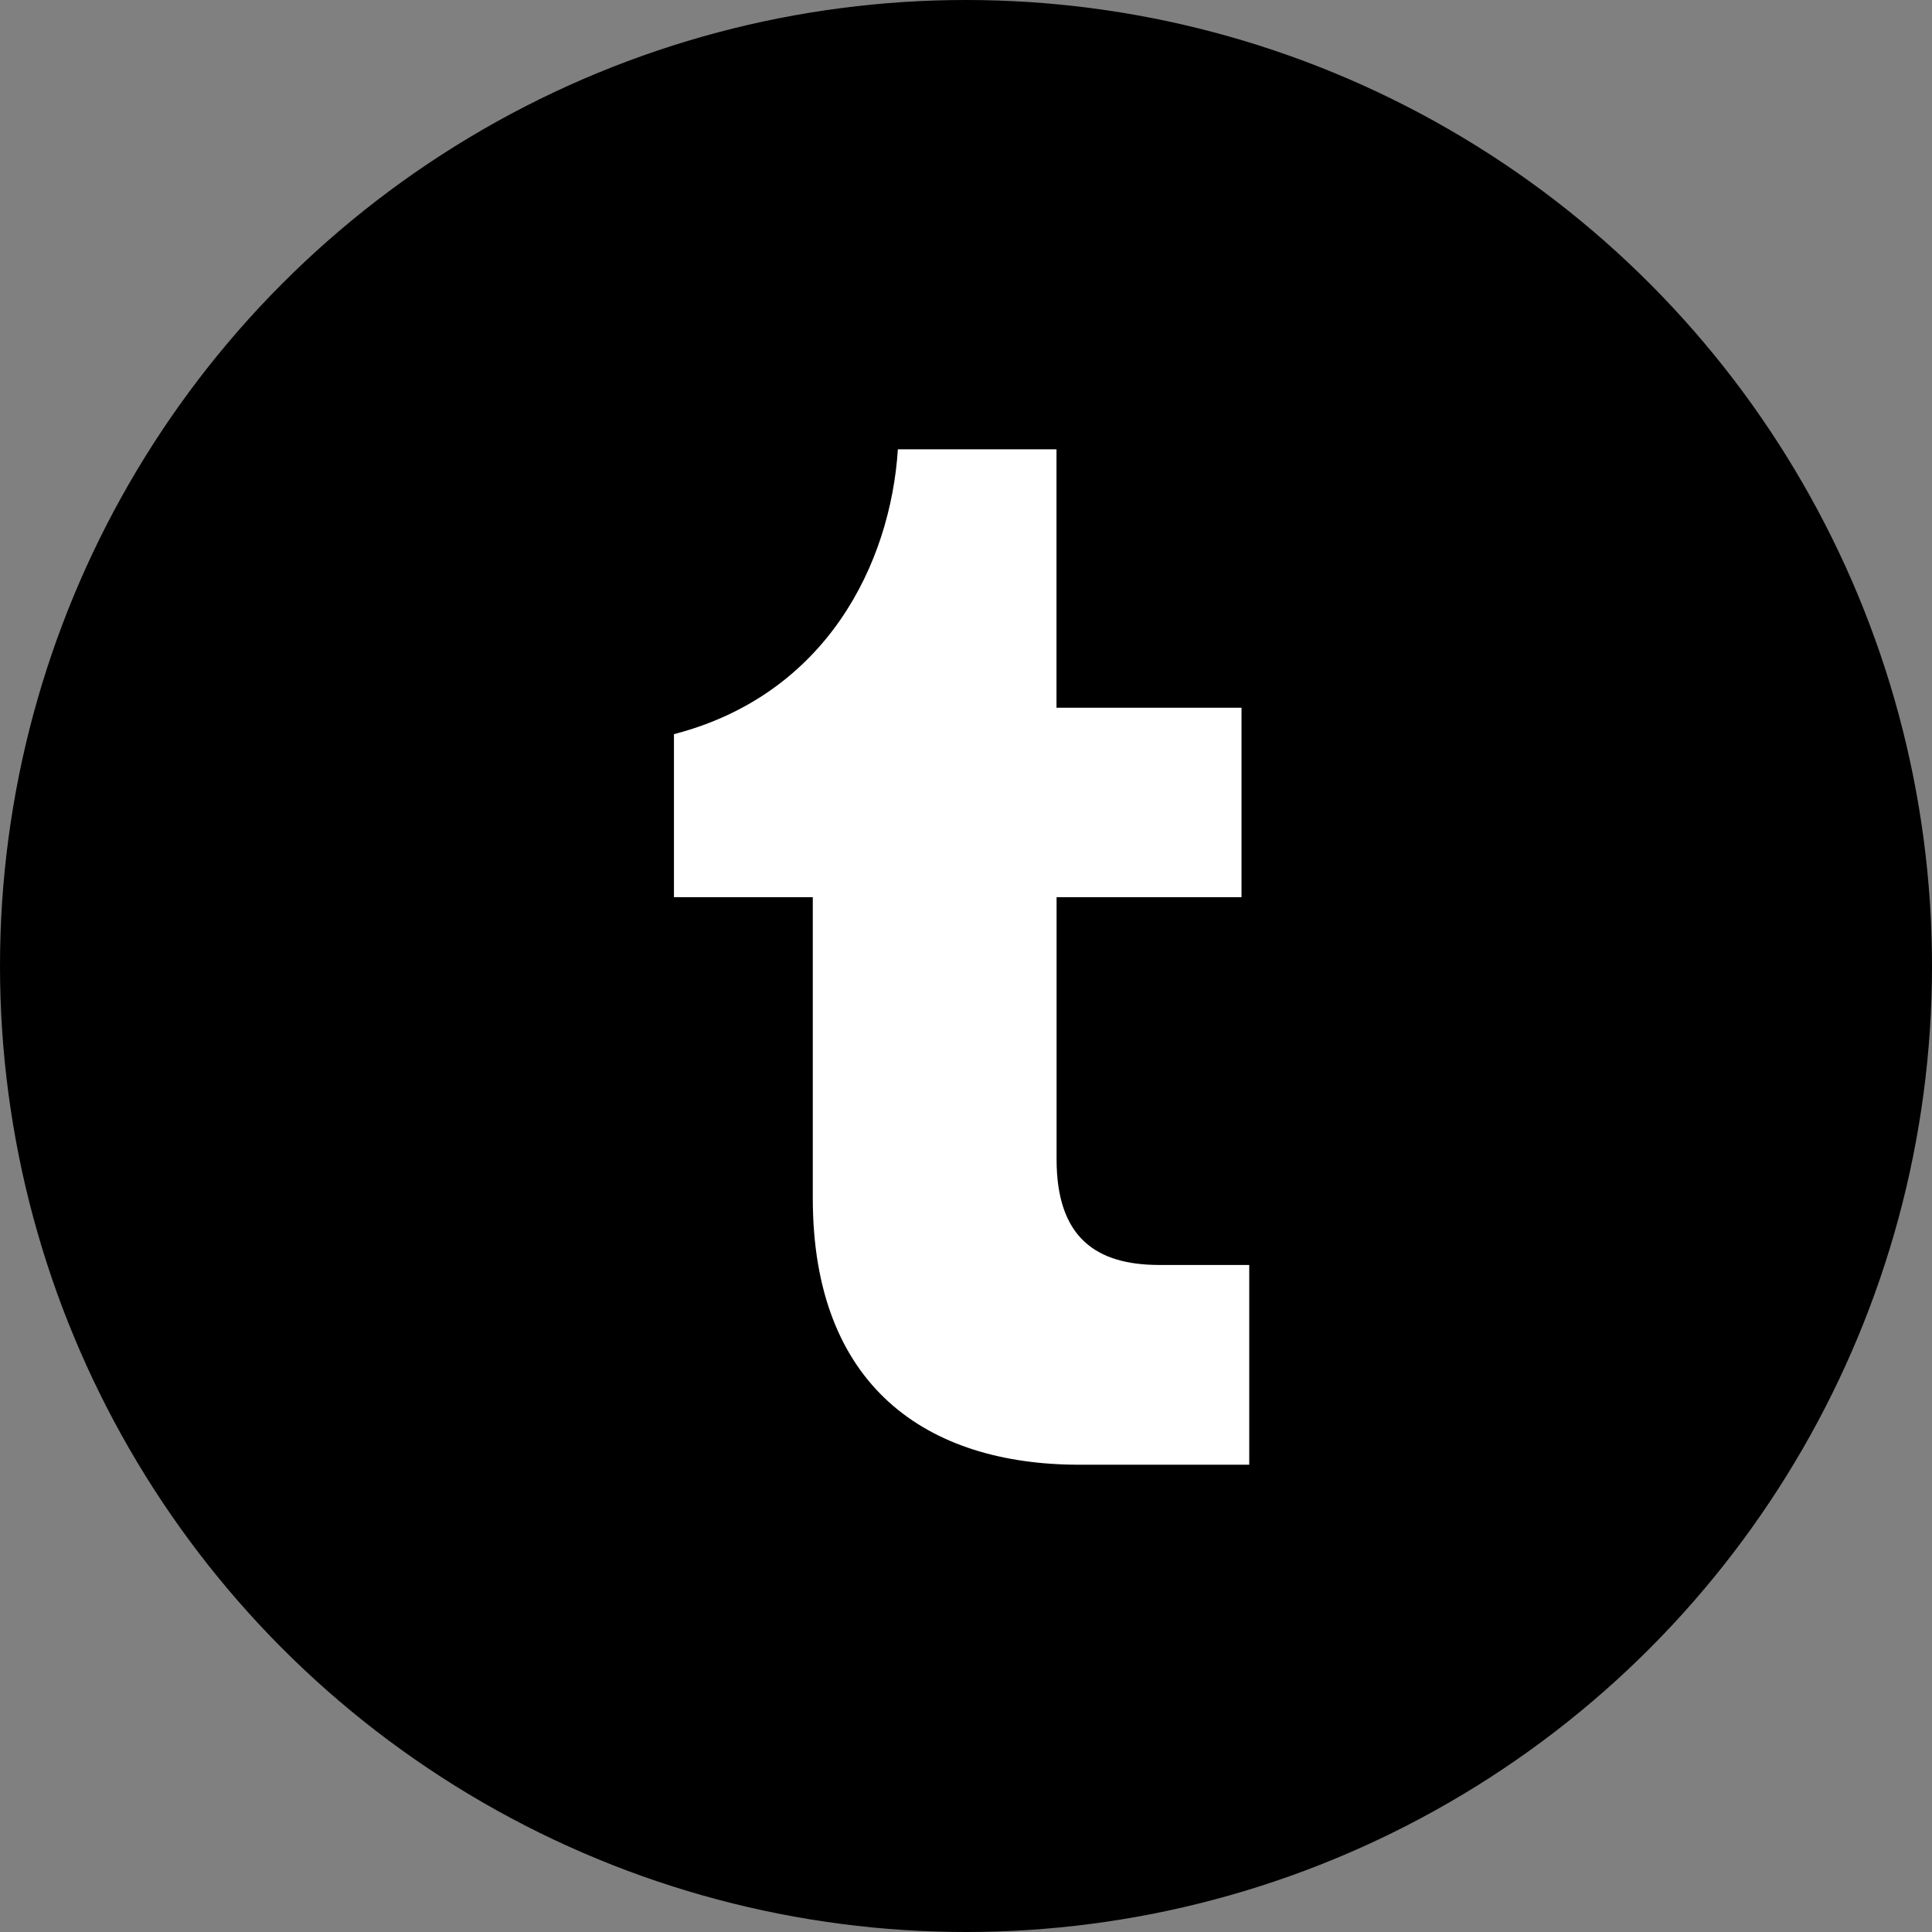 <svg id="Icons" xmlns="http://www.w3.org/2000/svg" viewBox="0 0 215 215"><rect x="0" y="0" width="215" height="215" fill="#808080" stroke="none"/><defs><style>.cls-1{fill:#fff;}</style></defs><g id="Tumblr"><circle id="Background" cx="107.5" cy="107.5" r="107.5"/><path id="Tumblr-2" data-name="Tumblr" class="cls-1" d="M948.58,960c0,8.74,4.41,11.77,11.44,11.77h10V994H951.11c-17,0-29.66-8.74-29.66-29.66v-33.5H906V912.7c17-4.41,24.1-19,24.92-31.7h17.65v28.76h20.59v21.08H948.58V960" transform="translate(-831 -831)"/></g></svg>